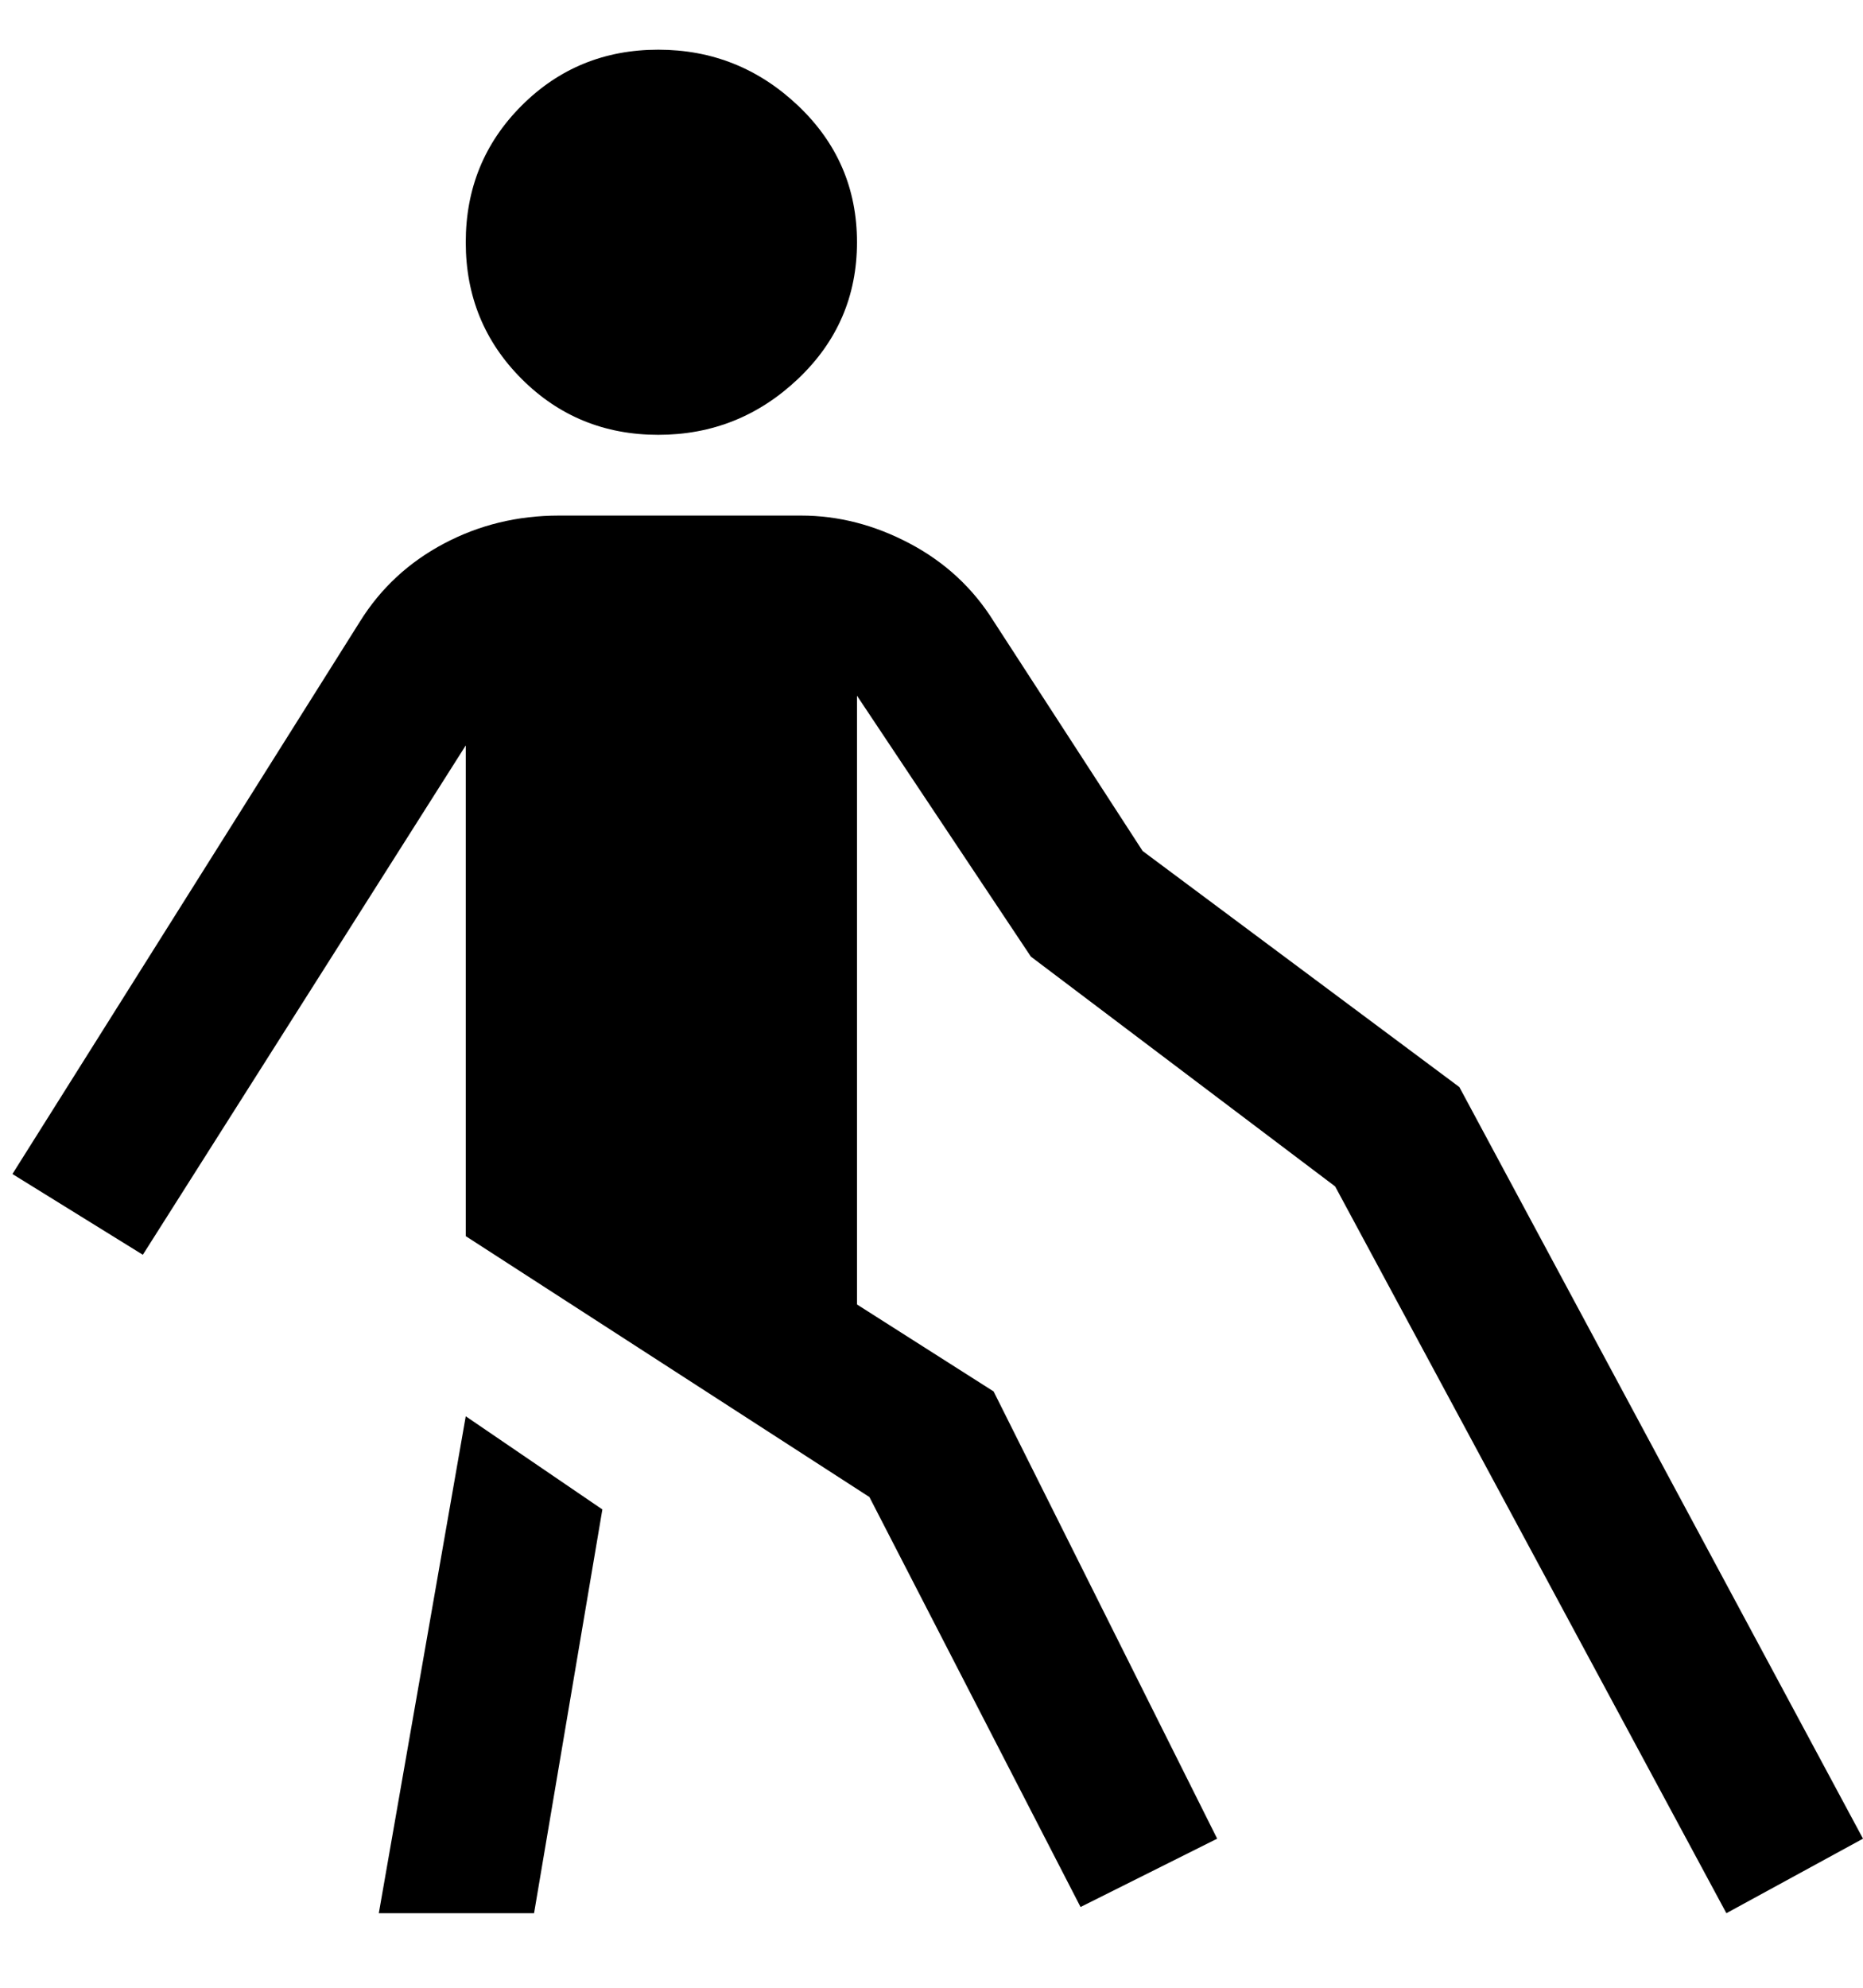 <svg viewBox="0 0 300 320" xmlns="http://www.w3.org/2000/svg"><path d="M75 39q0-13 9-22t22-9q13 0 22.5 9t9.5 22q0 13-9.5 22T106 70q-13 0-22-9t-9-22zm225 257l-22 12-63-117-49-37-28-42v98l22 14 36 72-22 11-34-66-65-42v-79l-52 82-21-13 56-89q5-8 13.5-12.5T90 83h39q9 0 17.5 4.5T160 100l24 37 51 38 65 121zM75 228l-14 80h25l11-65-22-15z"/></svg>